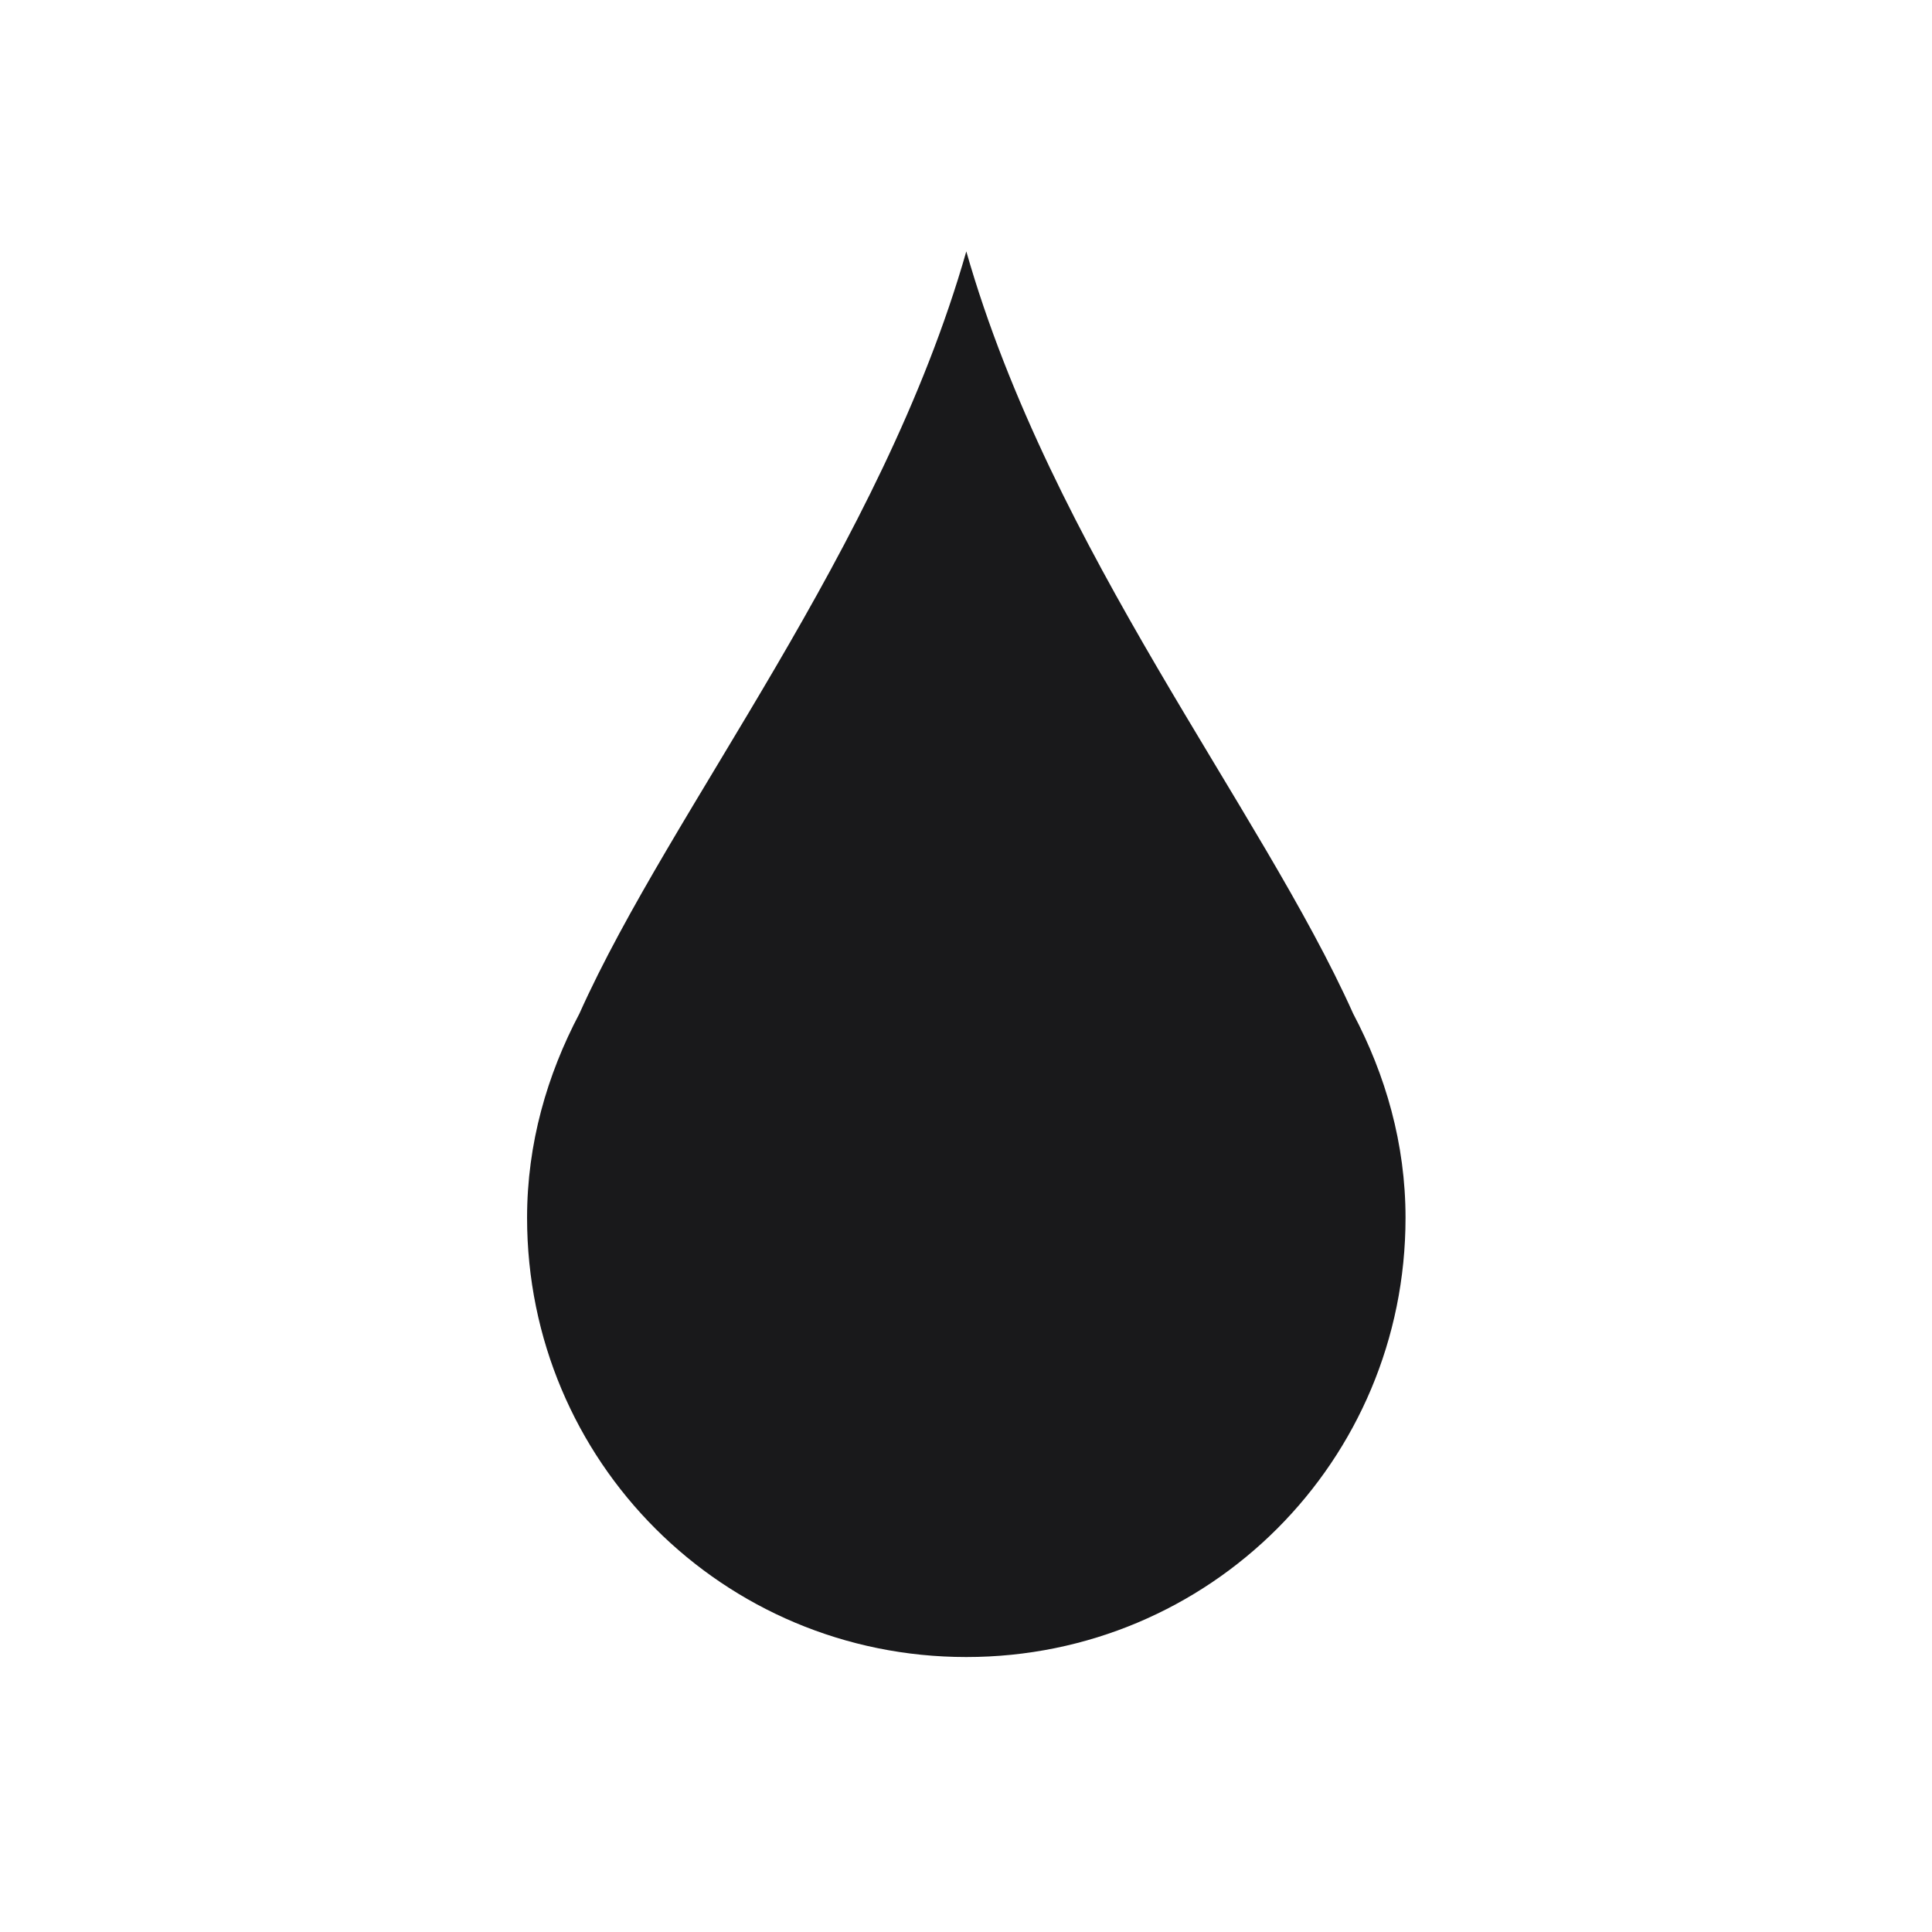 <?xml version="1.0" encoding="UTF-8" standalone="no"?>
<svg
   xmlns:dc="http://purl.org/dc/elements/1.1/"
   xmlns:cc="http://creativecommons.org/ns#"
   xmlns:rdf="http://www.w3.org/1999/02/22-rdf-syntax-ns#"
   xmlns:svg="http://www.w3.org/2000/svg"
   xmlns="http://www.w3.org/2000/svg"
   xmlns:sodipodi="http://sodipodi.sourceforge.net/DTD/sodipodi-0.dtd"
   xmlns:inkscape="http://www.inkscape.org/namespaces/inkscape"
   height="32"
   viewBox="0 0 32 32"
   width="32"
   version="1.1"
   id="svg12"
   sodipodi:docname="color-picker-black.svg"
   inkscape:version="0.92+devel (d0930c9bda, 2017-08-13, custom)">
  <defs
     id="defs14" />
  <sodipodi:namedview
     id="namedview2"
     inkscape:document-rotation="0"
     showgrid="false"
     pagecolor="#002466"
     inkscape:pageopacity="0"
     borderlayer="true"
     inkscape:showpageshadow="false"
     bordercolor="#ffffff"
     borderopacity="0.318"
     inkscape:zoom="16.241359"
     inkscape:cx="20.305319"
     inkscape:cy="13.725105"
     inkscape:window-width="1920"
     inkscape:window-height="1027"
     inkscape:window-x="0"
     inkscape:window-y="24"
     inkscape:window-maximized="1"
     inkscape:current-layer="svg12" />
  <g
     id="g10"
     inkscape:label="#color-picker-black"
     transform="scale(1.455)">
    <rect
       fill="none"
       height="22"
       stroke-linecap="round"
       stroke-width="3"
       width="22"
       id="rect6"
       x="0"
       y="0"
       inkscape:label="#boundary" />
    <path
       d="M 11,2.862 C 10.027,6.268 7.646,9.195 6.596,11.538 6.228,12.235 6,13.017 6,13.863 c 0,2.77 2.23,5 5,5 2.77,0 5,-2.23 5,-5 0,-0.845 -0.228,-1.627 -0.596,-2.324 C 14.354,9.195 11.973,6.268 11,2.862 Z"
       fill="#19191b"
       id="path8"
       inkscape:connector-curvature="0"
       inkscape:label="#" />
  </g>
</svg>

